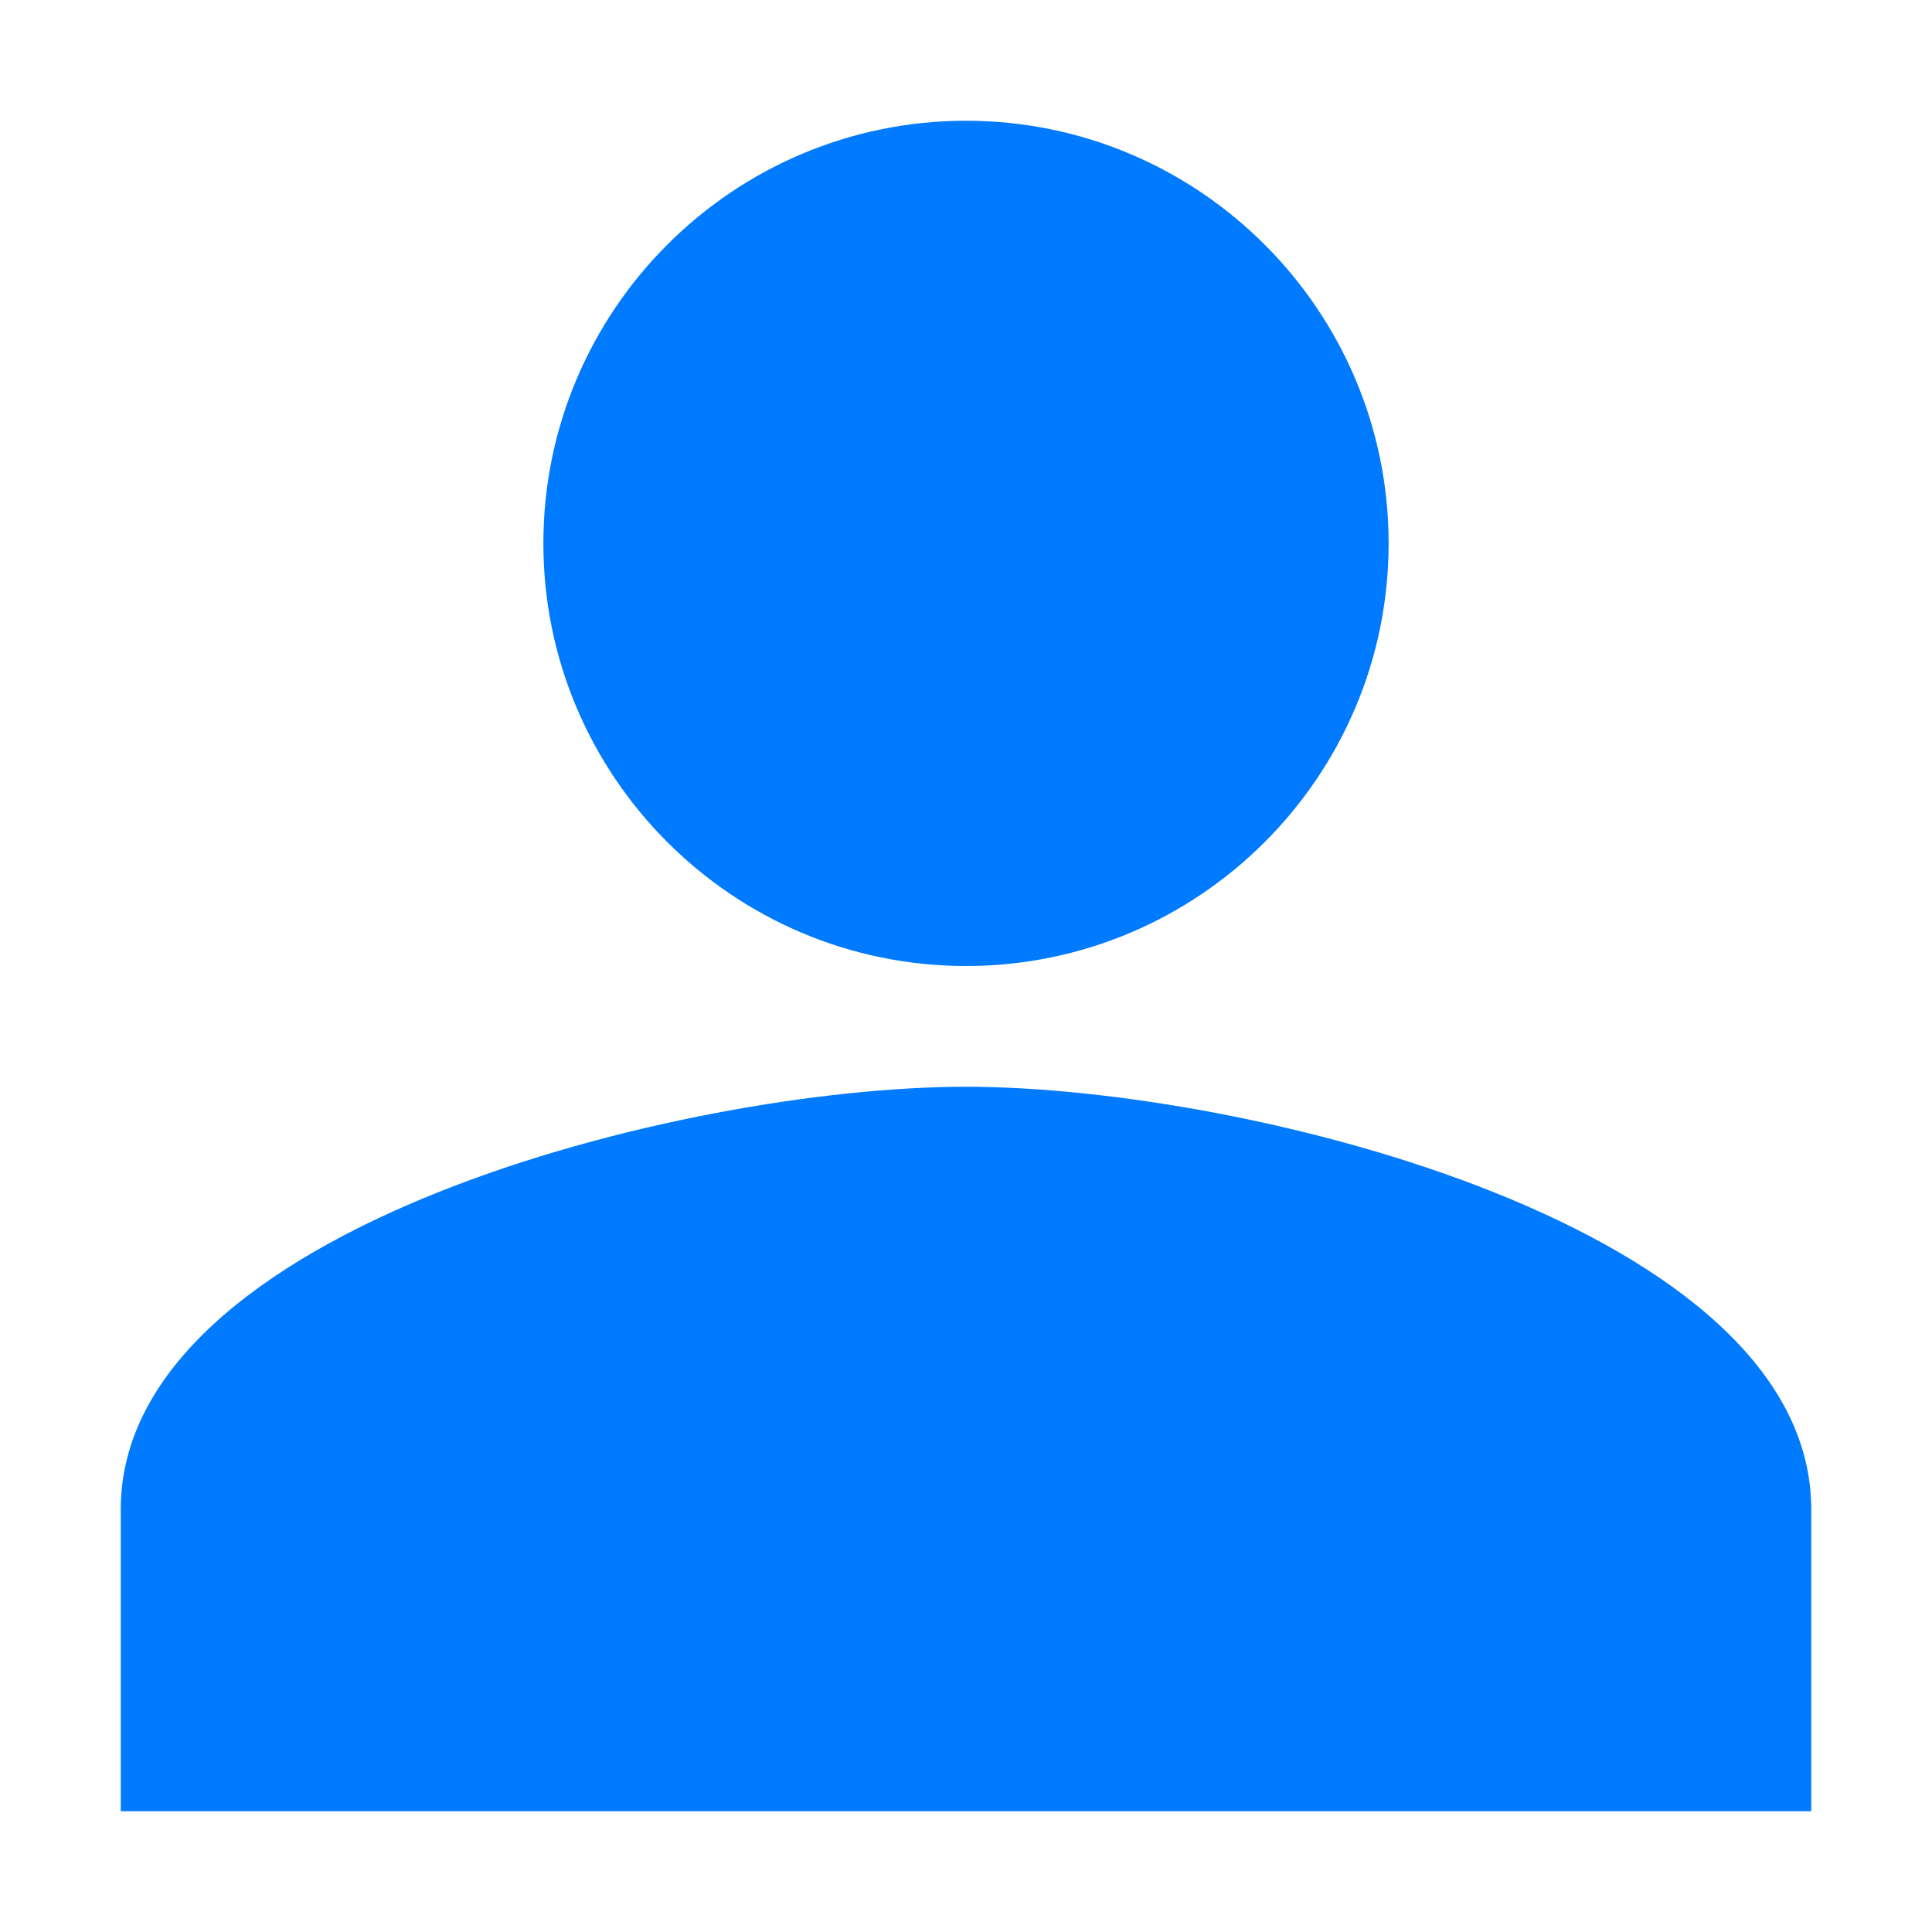 <svg t="1710000000002" viewBox="0 0 1024 1024" version="1.1" xmlns="http://www.w3.org/2000/svg">
  <path d="M512 512c123.52 0 224-100.48 224-224S635.52 64 512 64 288 164.48 288 288s100.48 224 224 224z m0 64c-149.504 0-448 74.752-448 224v160h896V800c0-149.248-298.496-224-448-224z" fill="#007AFF"/>
</svg> 